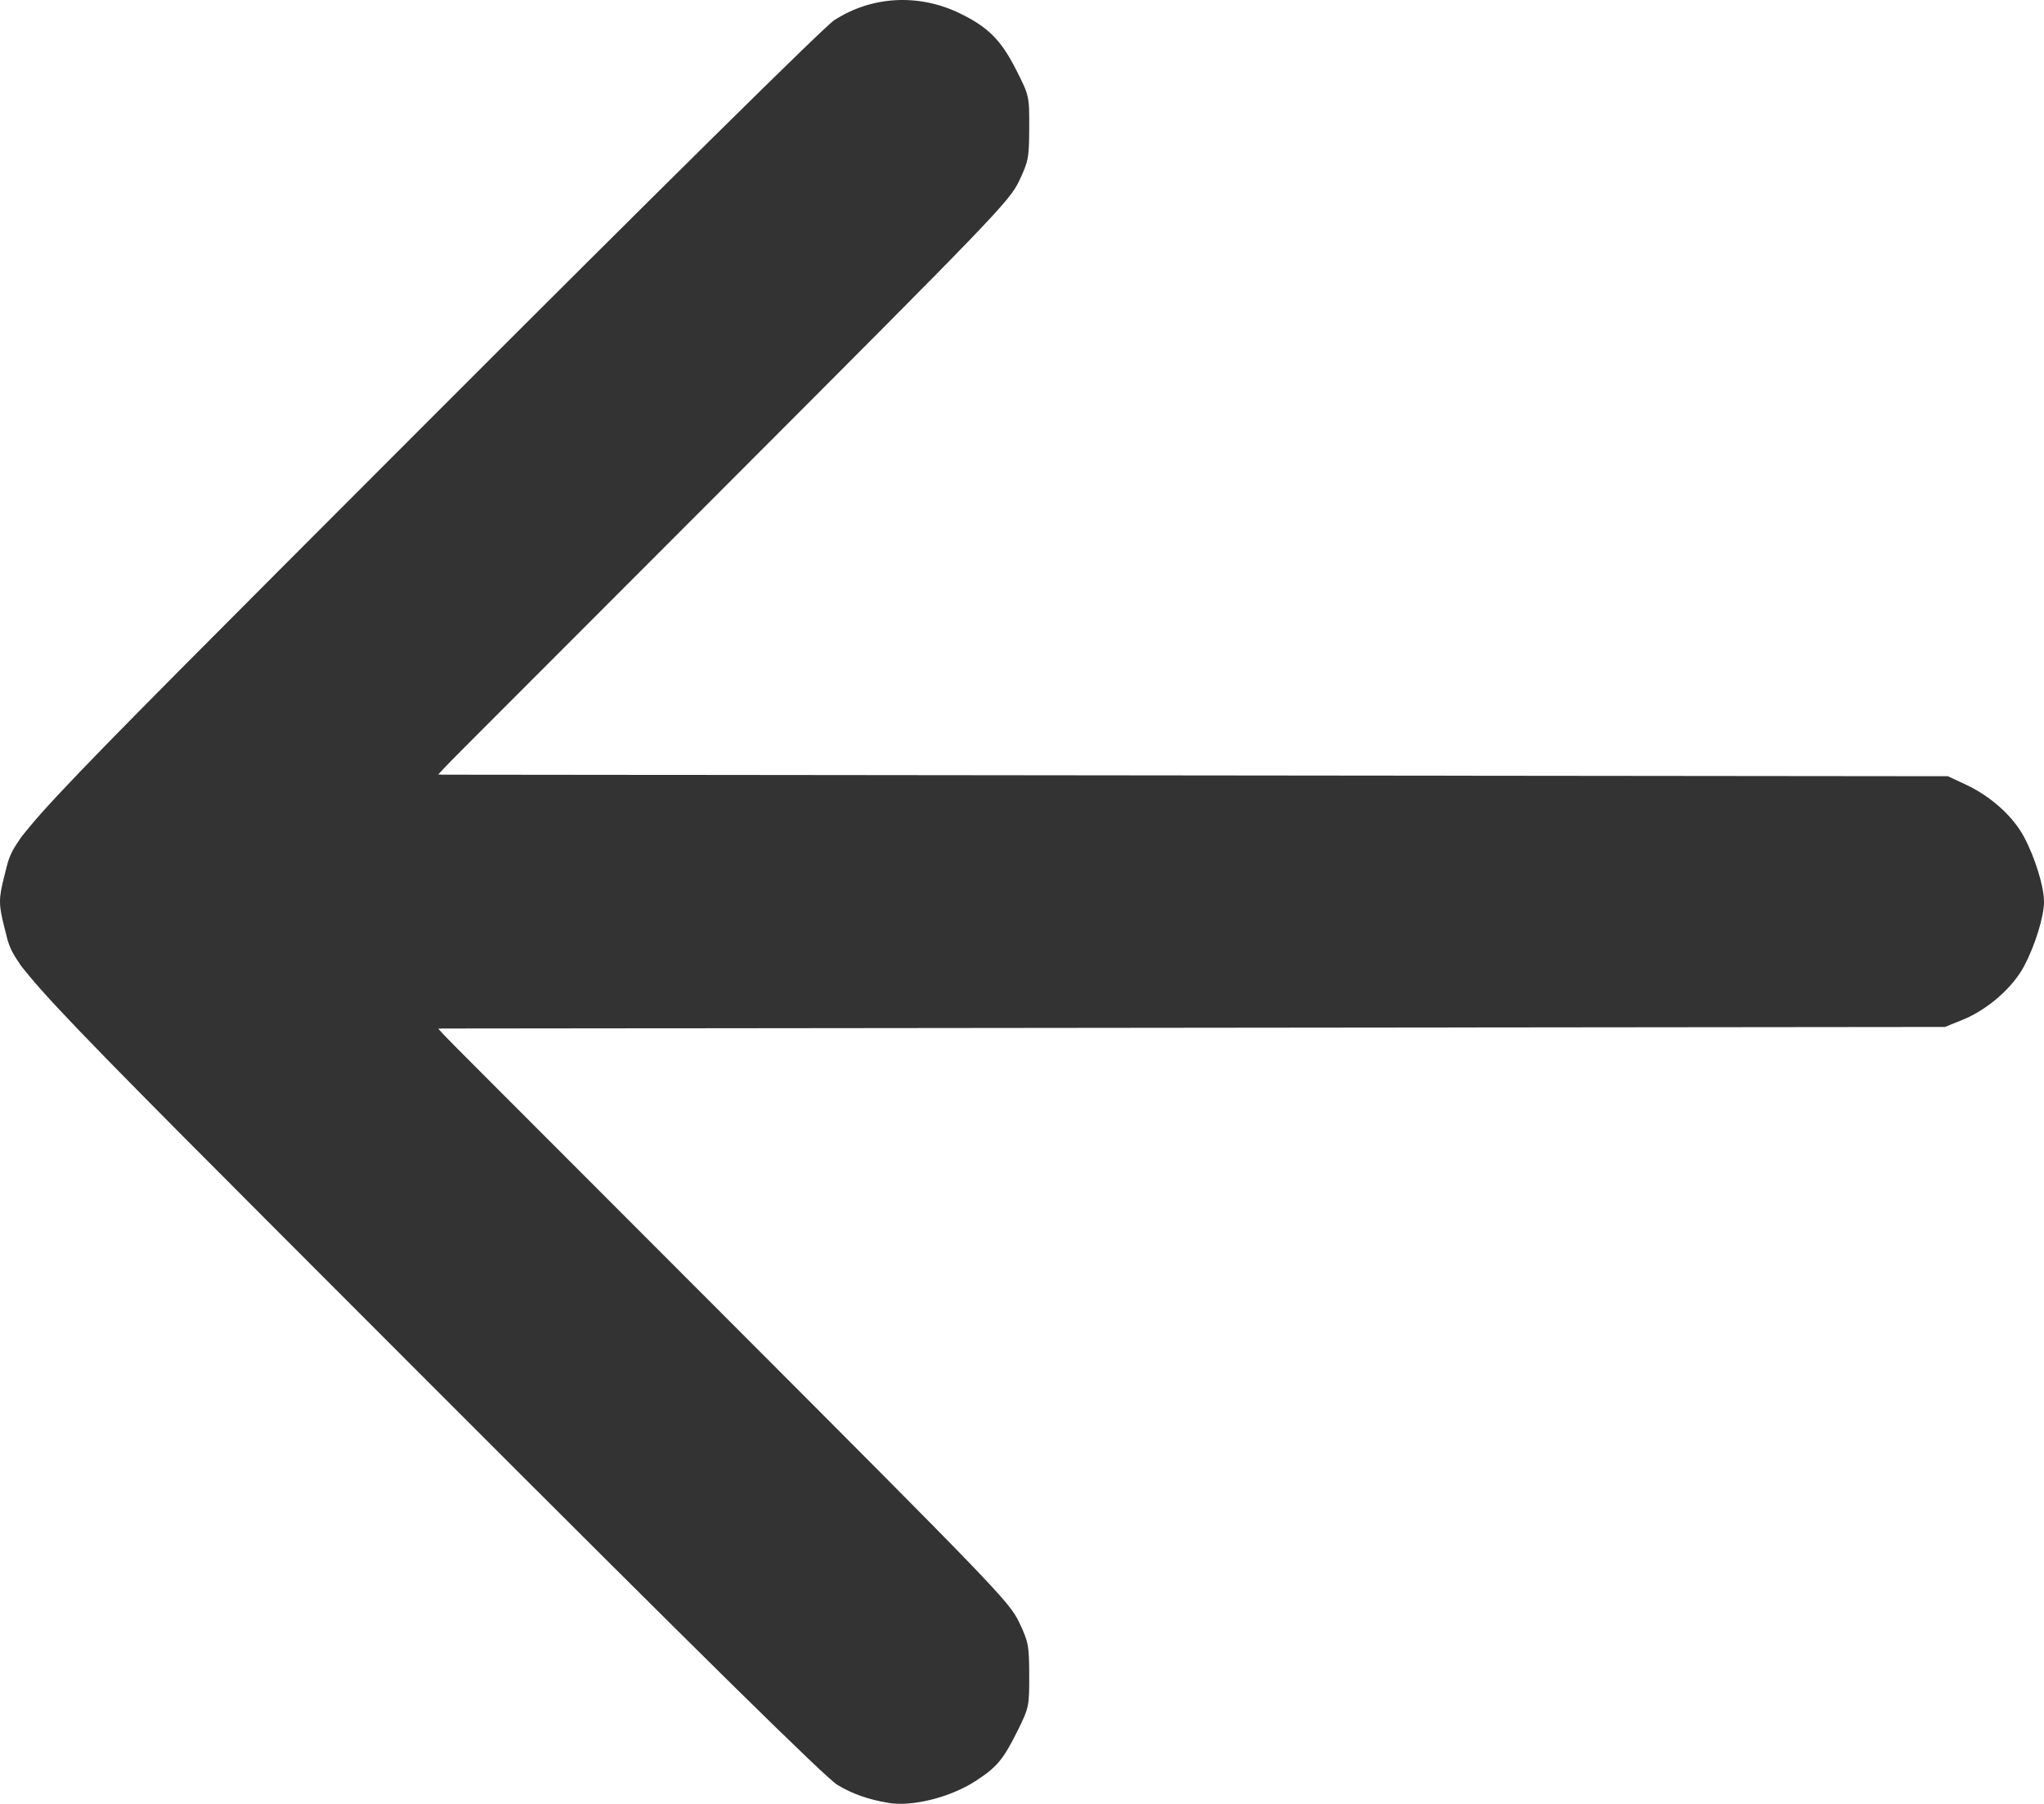 <?xml version="1.0" encoding="UTF-8" standalone="no"?>
<!-- Created with Inkscape (http://www.inkscape.org/) -->

<svg
   xmlns:dc="http://purl.org/dc/elements/1.1/"
   xmlns:cc="http://creativecommons.org/ns#"
   xmlns:rdf="http://www.w3.org/1999/02/22-rdf-syntax-ns#"
   xmlns:svg="http://www.w3.org/2000/svg"
   xmlns="http://www.w3.org/2000/svg"
   xmlns:sodipodi="http://sodipodi.sourceforge.net/DTD/sodipodi-0.dtd"
   xmlns:inkscape="http://www.inkscape.org/namespaces/inkscape"
   id="svg2"
   version="1.1"
   inkscape:version="0.91 r13725"
   width="845.562"
   height="746.389"
   viewBox="0 0 845.562 746.389"
   sodipodi:docname="arrow_left.svg">
  <defs
     id="defs6" />
  <sodipodi:namedview
     pagecolor="#ffffff"
     bordercolor="#666666"
     borderopacity="1"
     objecttolerance="10"
     gridtolerance="10"
     guidetolerance="10"
     inkscape:pageopacity="0"
     inkscape:pageshadow="2"
     inkscape:window-width="1855"
     inkscape:window-height="1056"
     id="namedview4"
     showgrid="false"
     fit-margin-top="0"
     fit-margin-left="0"
     fit-margin-right="0"
     fit-margin-bottom="0"
     inkscape:zoom="0.2772093"
     inkscape:cx="800.90836"
     inkscape:cy="254.28049"
     inkscape:window-x="65"
     inkscape:window-y="24"
     inkscape:window-maximized="1"
     inkscape:current-layer="svg2" />
  <g
     id="g4138"
     transform="translate(-113.563,-50.686)">
    <path
       style="fill:#333"
       d="M 481.25,796.711 C 472.793,795.304 466.255,793.01 460,789.255 455.134,786.333 405.027,736.976 288.556,620.376 112.257,443.883 119.964,452.15 115.456,434.711 c -2.524,-9.765 -2.524,-12.158 0,-21.923 4.506,-17.432 -3.138,-9.228 172.474,-185.107 97.799,-97.947 166.648,-165.957 170.645,-168.564 15.489,-10.103 34.992,-11.194 52.049,-2.91 11.69,5.677 17.048,11.04 23.247,23.267 5.493,10.835 5.503,10.882 5.458,24.129 -0.043,12.41 -0.316,13.841 -4.21,22.022 -3.953,8.306 -10.167,14.761 -122.423,127.178 l -118.258,118.428 312.469,0.322 312.469,0.322 7.389,3.458 c 10.408,4.871 19.567,13.121 24.153,21.759 4.535,8.541 8.208,20.471 8.208,26.658 0,6.208 -3.678,18.126 -8.253,26.741 -4.756,8.956 -15.194,18.051 -25.482,22.202 l -7.266,2.932 -311.846,0.32 -311.846,0.32 118.261,118.43 C 524.953,707.114 531.166,713.569 535.119,721.875 c 3.889,8.17 4.168,9.624 4.21,21.938 0.044,12.741 -0.112,13.506 -4.602,22.593 -6.108,12.361 -8.709,15.491 -17.71,21.309 -10.319,6.669 -26.019,10.619 -35.768,8.997 z"
       id="path4152"
       inkscape:connector-curvature="0" />
    <path
       style="fill:#333"
       d="M 476.959,794.979 C 461.009,792.166 468.603,799.252 290.387,620.873 186.926,517.317 124.09,453.519 122.075,449.983 c -3.664,-6.428 -7.446,-19.752 -7.446,-26.233 0,-6.481 3.782,-19.805 7.446,-26.233 2.014,-3.534 64.931,-67.429 168.383,-171.003 C 471.199,45.559 460.65,55.318 478.66,52.418 c 9.562,-1.54 23.112,0.166 30.715,3.868 14.109,6.869 25.278,20.632 28.217,34.774 2.199,10.577 0.837,24.642 -3.305,34.127 -3.264,7.477 -10.368,14.855 -122.04,126.755 -65.216,65.349 -118.184,119.206 -117.707,119.683 0.477,0.477 140.416,0.867 310.976,0.868 172.04,5e-4 311.794,0.485 313.895,1.088 17.643,5.067 31.751,19.607 36.303,37.414 2.688,10.515 2.697,15.055 0.048,25.257 -4.675,18.005 -16.439,30.498 -34.826,36.986 -4.293,1.515 -50.493,1.775 -315.279,1.774 -170.637,-2.6e-4 -310.64,0.39 -311.116,0.866 -0.477,0.477 52.491,54.334 117.707,119.683 136.648,136.927 125.869,124.181 125.857,148.816 -0.008,15.029 -1.398,19.686 -9.318,31.197 -4.437,6.449 -16.689,15.291 -24.407,17.614 -7.411,2.231 -20.199,3.067 -27.421,1.793 z"
       id="path4150"
       inkscape:connector-curvature="0" />
    <path
       style="fill:#333"
       d="m 484.375,795.401 c -10.965,-1.866 -17.094,-3.711 -22.482,-6.769 C 457.498,786.137 406.263,735.666 290.427,619.724 114.001,443.137 121.557,451.233 116.856,433.75 c -2.686,-9.987 -2.686,-10.013 0,-20 4.701,-17.482 -2.851,-9.389 173.571,-185.992 C 406.069,111.997 457.5,61.327 461.875,58.845 c 16.803,-9.531 37.051,-8.694 53.955,2.231 8.885,5.743 12.534,10.18 18.161,22.081 3.743,7.917 4.115,9.752 4.044,19.968 -0.085,12.277 -2.768,21.367 -8.689,29.442 -1.738,2.37 -55.457,56.627 -119.377,120.572 C 346.048,317.085 293.75,370.096 293.75,370.942 c 0,1.213 66.042,1.607 312.188,1.861 l 312.188,0.322 8.125,3.883 c 15.284,7.304 23.917,17.816 29.132,35.474 2.994,10.137 2.994,12.399 0,22.535 -3.375,11.426 -8.719,20.656 -15.34,26.49 -6.522,5.747 -10.24,7.835 -19.816,11.13 C 913.564,474.929 904.1,475 603.554,475 358.064,475 293.75,475.321 293.75,476.548 c 0,0.852 52.298,53.867 116.218,117.812 63.92,63.945 117.639,118.203 119.377,120.572 5.921,8.074 8.604,17.164 8.689,29.442 0.071,10.216 -0.301,12.051 -4.044,19.968 -5.627,11.901 -9.276,16.338 -18.161,22.081 -9.565,6.182 -23.876,10.267 -31.454,8.977 z"
       id="path4148"
       inkscape:connector-curvature="0" />
    <path
       style="fill:#333"
       d="m 481.875,794.191 c -8.117,-1.051 -15.277,-3.543 -21.25,-7.397 -9.105,-5.874 -334.704,-332.306 -337.937,-338.801 -2.904,-5.833 -6.702,-19.572 -6.702,-24.243 0,-4.671 3.798,-18.41 6.702,-24.243 3.233,-6.495 328.832,-332.927 337.937,-338.801 13.838,-8.928 33.539,-9.944 48.901,-2.522 26.417,12.763 36.201,47.939 20.04,72.05 -2.292,3.419 -56.649,58.716 -120.793,122.881 -84.025,84.053 -116.414,117.217 -115.868,118.64 0.688,1.792 29.774,2.006 313.614,2.298 l 312.855,0.322 6.995,3.386 c 14.297,6.921 24.52,19.421 27.484,33.605 0.777,3.717 1.915,7.293 2.529,7.947 1.429,1.52 1.455,7.831 0.035,8.708 -0.595,0.368 -1.726,3.916 -2.513,7.886 -0.787,3.97 -3.087,10.105 -5.11,13.634 -3.598,6.275 -13.822,15.932 -20.046,18.934 -11.497,5.546 5.179,5.275 -324.571,5.275 -282.53,0 -310.576,0.179 -311.269,1.985 -0.551,1.436 31.49,34.248 115.864,118.65 64.144,64.166 118.501,119.462 120.793,122.881 11.695,17.448 9.827,43.642 -4.311,60.444 -9.116,10.834 -28.912,18.354 -43.381,16.481 z"
       id="path4146"
       inkscape:connector-curvature="0" />
    <path
       style="fill:#333"
       d="m 477.921,792.545 c -15.034,-2.319 -8.262,4.011 -185.837,-173.698 C 171.681,498.354 125.72,451.59 123.683,447.5 c -3.497,-7.019 -6.502,-17.993 -6.502,-23.75 0,-5.757 3.004,-16.731 6.502,-23.75 2.038,-4.09 47.998,-50.854 168.401,-171.347 C 471.878,48.723 462.651,57.279 479.469,54.897 c 21.987,-3.114 41.127,6.349 51.28,25.351 4.823,9.028 4.876,9.275 4.862,22.876 -0.014,14.513 -1.813,20.949 -8.138,29.122 -1.438,1.858 -55.176,55.989 -119.419,120.29 C 343.812,316.839 291.25,370.116 291.25,370.931 c 0,0.815 1.086,2.063 2.413,2.773 1.642,0.879 101.494,1.292 312.446,1.291 l 310.033,-2.1e-4 7.046,2.636 c 12.647,4.732 26.482,19.065 28.832,29.869 0.374,1.719 1.556,6.078 2.626,9.688 1.762,5.94 1.762,7.185 0,13.125 -1.07,3.609 -2.252,7.969 -2.626,9.688 -2.35,10.804 -16.185,25.137 -28.832,29.869 l -7.046,2.636 -310.033,-2.2e-4 c -210.952,-1.5e-4 -310.804,0.413 -312.446,1.291 -1.327,0.71 -2.413,1.958 -2.413,2.773 0,0.815 52.562,54.092 116.805,118.394 64.243,64.302 117.981,118.432 119.419,120.29 6.336,8.187 8.125,14.604 8.119,29.122 -0.005,12.665 -0.286,14.293 -3.564,20.625 -5.433,10.497 -9.17,14.823 -17.4,20.142 -10.83,7 -23.179,9.49 -36.709,7.403 z"
       id="path4144"
       inkscape:connector-curvature="0" />
    <path
       style="fill:#333"
       d="m 484.375,792.918 c -11.054,-1.957 -16.419,-3.538 -21.338,-6.287 -7.011,-3.918 -333.41,-330.504 -337.984,-338.177 -2.856,-4.791 -7.786,-20.433 -7.786,-24.704 0,-4.269 4.93,-19.913 7.786,-24.709 4.573,-7.678 330.745,-334.126 337.762,-338.048 15.779,-8.819 35.761,-8.231 50.924,1.499 21.791,13.983 28.802,43.883 15.356,65.486 -1.92,3.084 -56.528,58.788 -121.352,123.785 -106.085,106.369 -117.727,118.43 -116.513,120.697 1.345,2.514 1.996,2.52 314.122,2.841 l 312.774,0.322 8.236,4.03 c 13.342,6.529 23.187,18.745 26.131,32.425 0.716,3.325 1.949,7.31 2.741,8.857 1.086,2.122 1.086,3.503 0,5.625 -0.792,1.547 -2.04,5.601 -2.775,9.01 -3.522,16.349 -15.325,28.668 -33.553,35.021 -4.845,1.689 -40.914,1.906 -315.894,1.906 -310.33,0 -310.424,7.6e-4 -311.777,2.529 -1.22,2.28 10.228,14.141 116.508,120.707 64.824,64.998 119.432,120.701 121.352,123.785 10.525,16.91 8.485,40.904 -4.814,56.633 -8.651,10.232 -28.855,18.72 -39.906,16.763 z"
       id="path4142"
       inkscape:connector-curvature="0" />
    <path
       style="fill:#333"
       d="m 479.035,791.24 c -15.471,-2.287 -7.568,5.091 -184.868,-172.557 C 203.671,528.01 128.213,451.834 126.483,449.402 c -3.195,-4.491 -8.048,-19.958 -8.048,-25.652 0,-5.691 4.852,-21.161 8.044,-25.647 1.728,-2.428 77.13,-78.578 167.561,-169.221 C 472.745,49.757 463.194,58.625 479.936,56.259 c 21.397,-3.024 40.514,6.799 50.141,25.767 4.059,7.997 4.297,9.168 4.274,21.034 -0.026,13.25 -2.02,20.085 -8.15,27.937 -1.451,1.858 -55.189,56.06 -119.419,120.449 C 328.537,329.884 290,369.355 290,371.059 c 0,1.399 0.703,2.998 1.562,3.554 0.859,0.556 142.469,1.293 314.688,1.636 l 313.125,0.625 6.675,3.516 c 8.269,4.355 16.934,12.222 20.83,18.912 3.082,5.293 7.114,19.062 7.159,24.447 0.049,5.947 -4.932,21.416 -8.556,26.572 -5.146,7.322 -15.296,15.21 -23.538,18.294 l -7.039,2.634 -310.035,0 c -211.325,0 -310.805,0.412 -312.453,1.294 -1.33,0.712 -2.418,2.452 -2.418,3.867 0,1.743 37.649,40.315 116.782,119.644 64.23,64.389 117.968,118.591 119.419,120.449 6.121,7.839 8.124,14.692 8.15,27.872 0.022,11.297 -0.325,13.212 -3.61,19.902 -9.902,20.167 -29.288,30.277 -51.706,26.964 z"
       id="path4140"
       inkscape:connector-curvature="0" />
  </g>
</svg>
